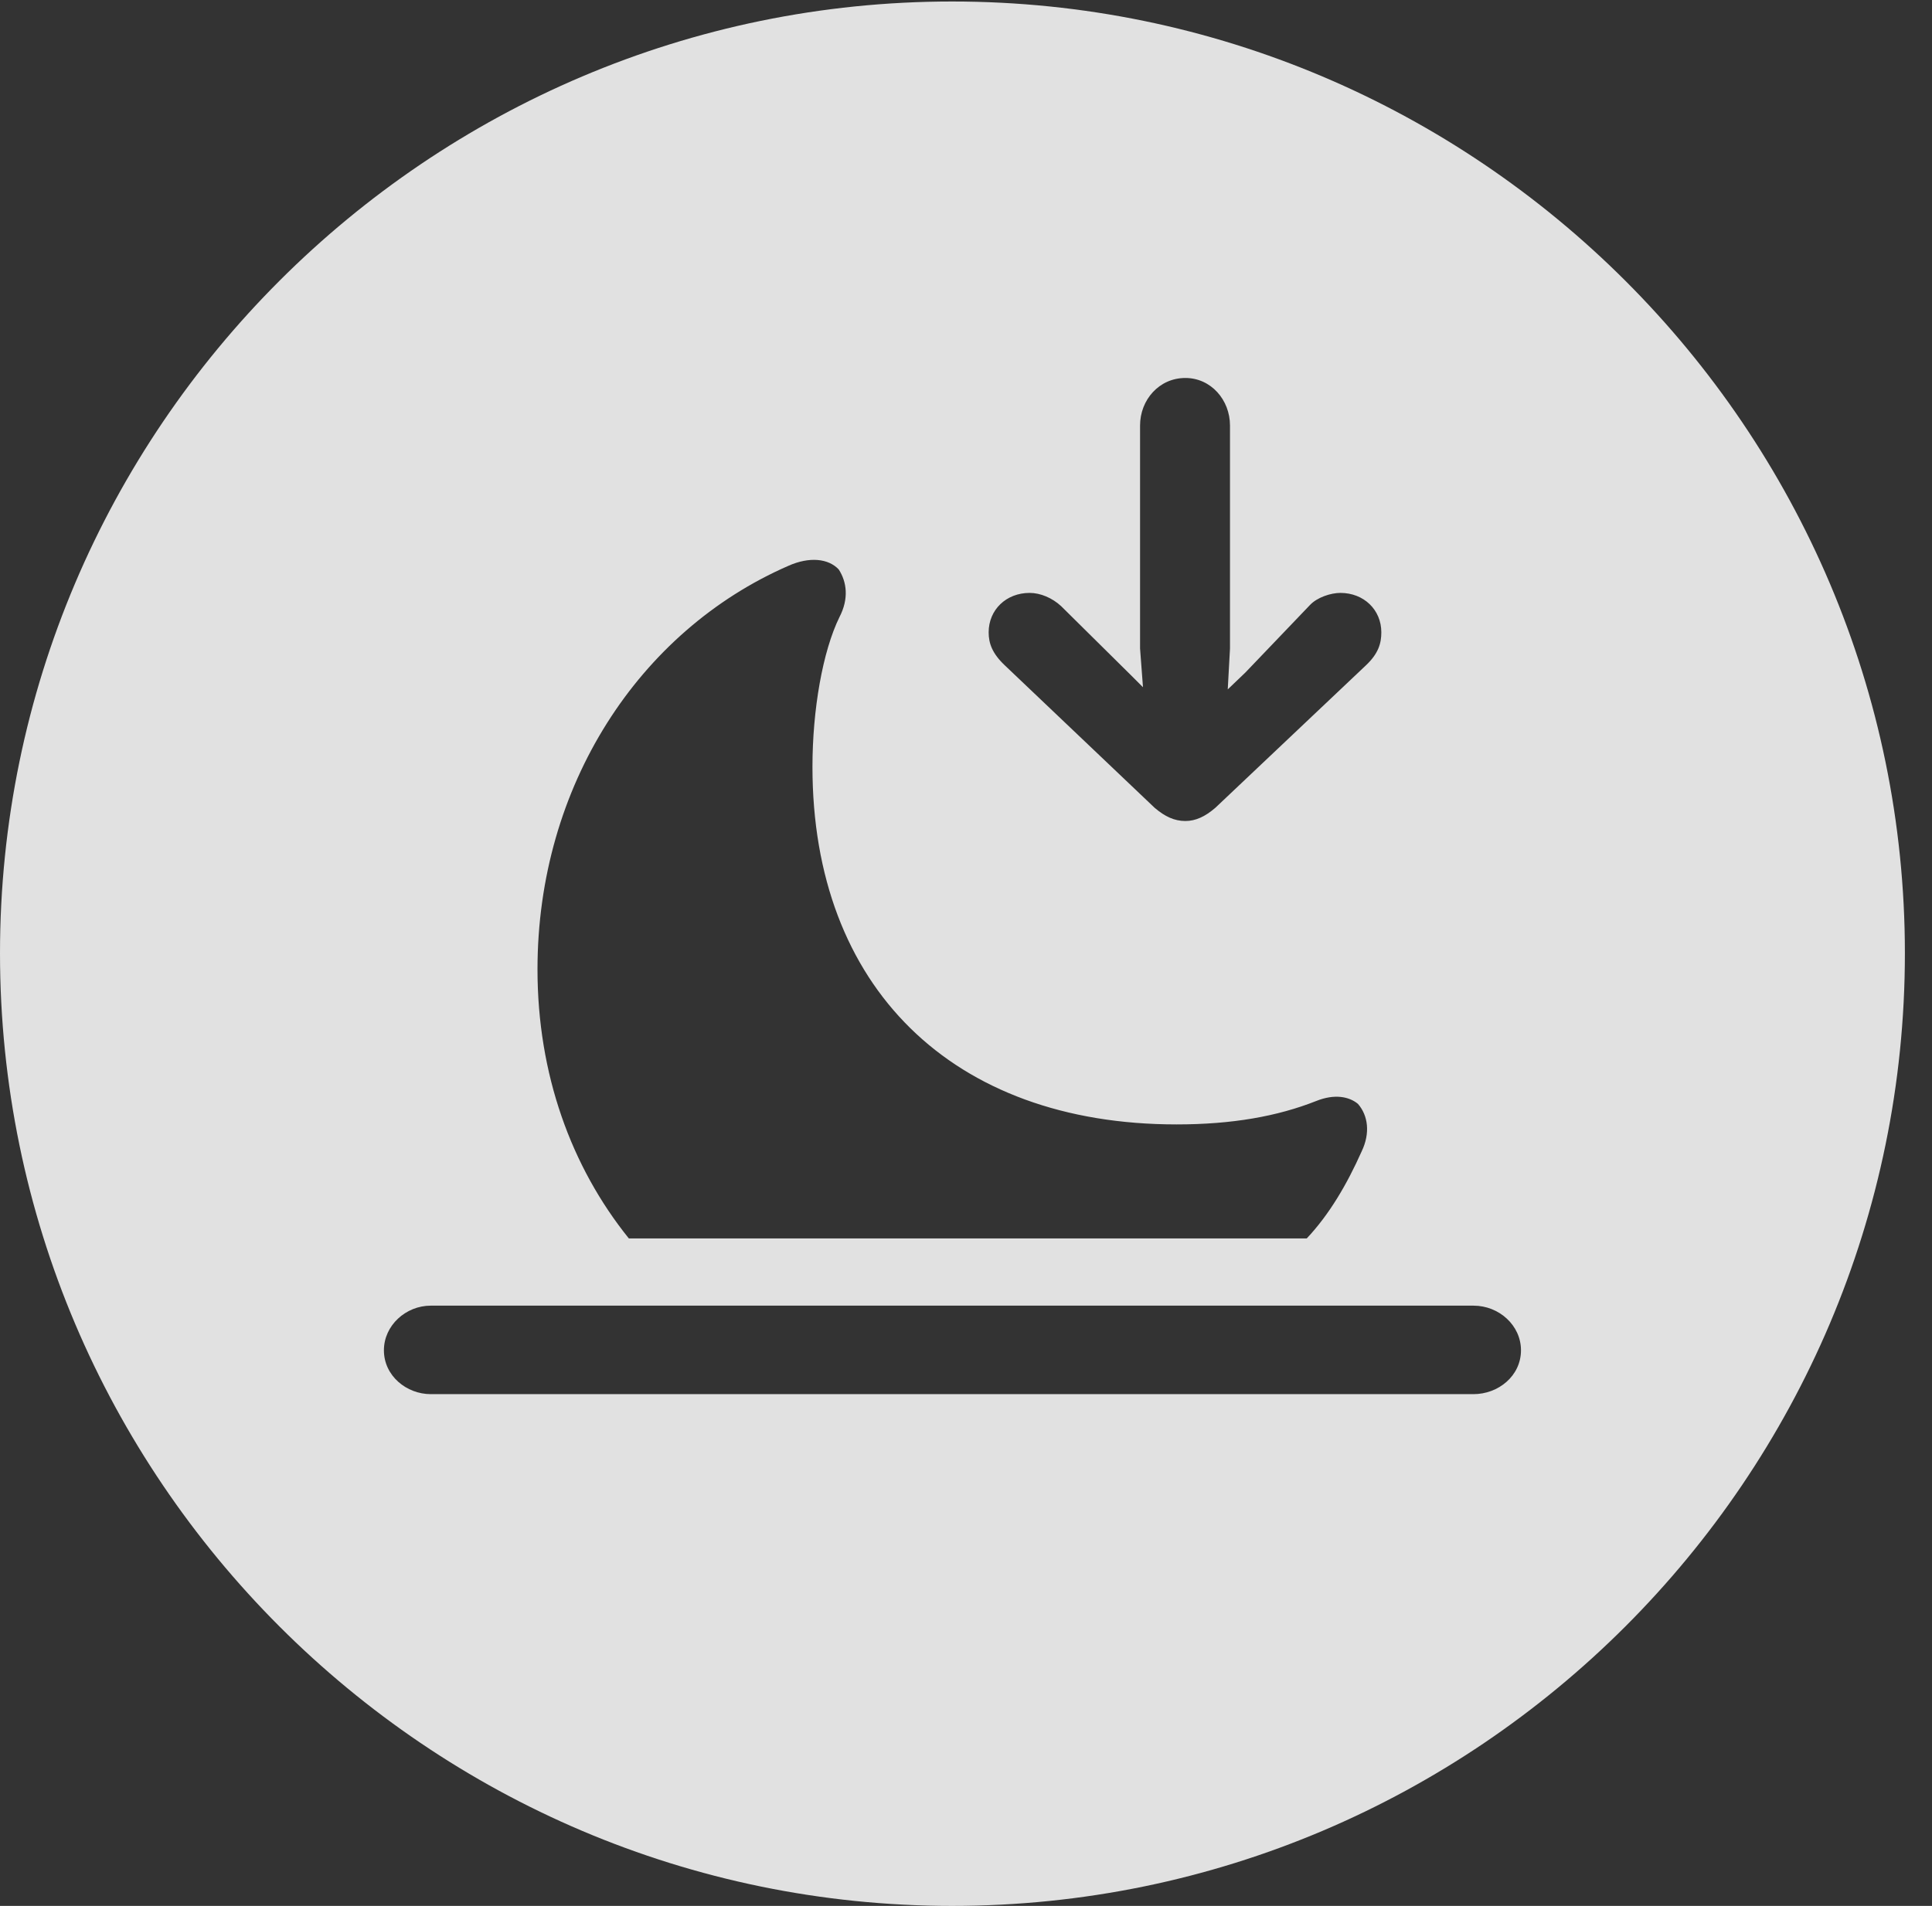 <?xml version="1.0" encoding="UTF-8"?>
<!--Generator: Apple Native CoreSVG 326-->
<!DOCTYPE svg
PUBLIC "-//W3C//DTD SVG 1.1//EN"
       "http://www.w3.org/Graphics/SVG/1.1/DTD/svg11.dtd">
<svg version="1.1" xmlns="http://www.w3.org/2000/svg" xmlns:xlink="http://www.w3.org/1999/xlink" viewBox="0 0 25.801 25.459">
 <rect x="0" y="0" width="25.801" height="25.459" fill="#333333" stroke="none"/>
 <g>
  <rect height="25.459" opacity="0" width="25.801" x="0" y="0"/>
  <path d="M25.439 12.734C25.439 19.746 19.727 25.459 12.715 25.459C5.713 25.459 0 19.746 0 12.734C0 5.732 5.713 0.02 12.715 0.02C19.727 0.02 25.439 5.732 25.439 12.734ZM5.752 17.441C5.42 17.441 5.127 17.705 5.127 18.037C5.127 18.379 5.43 18.623 5.752 18.623L19.678 18.623C20.01 18.623 20.312 18.379 20.312 18.037C20.312 17.705 20.02 17.441 19.678 17.441ZM10.527 7.559C8.535 8.428 7.178 10.498 7.178 12.949C7.178 14.346 7.627 15.586 8.398 16.543L17.451 16.543C17.754 16.221 17.988 15.82 18.184 15.381C18.301 15.137 18.271 14.902 18.135 14.746C18.018 14.648 17.822 14.609 17.578 14.707C17.061 14.912 16.455 15.02 15.713 15.02C12.715 15.02 10.85 13.184 10.85 10.244C10.85 9.482 10.986 8.701 11.211 8.242C11.338 7.998 11.309 7.773 11.201 7.607C11.065 7.461 10.81 7.432 10.527 7.559ZM15.225 5.684L15.225 8.662L15.264 9.18L15.107 9.023L14.17 8.096C14.053 7.988 13.896 7.92 13.75 7.92C13.438 7.92 13.203 8.145 13.203 8.447C13.203 8.594 13.252 8.73 13.418 8.887L15.42 10.791C15.557 10.908 15.684 10.967 15.83 10.967C15.967 10.967 16.094 10.908 16.23 10.791L18.242 8.887C18.408 8.73 18.447 8.594 18.447 8.447C18.447 8.145 18.213 7.92 17.9 7.92C17.773 7.92 17.588 7.979 17.49 8.086L16.631 8.984L16.396 9.209L16.426 8.662L16.426 5.684C16.426 5.342 16.172 5.049 15.83 5.049C15.479 5.049 15.225 5.342 15.225 5.684Z" fill="white" fill-opacity="0.85"/>
 </g>
</svg>
